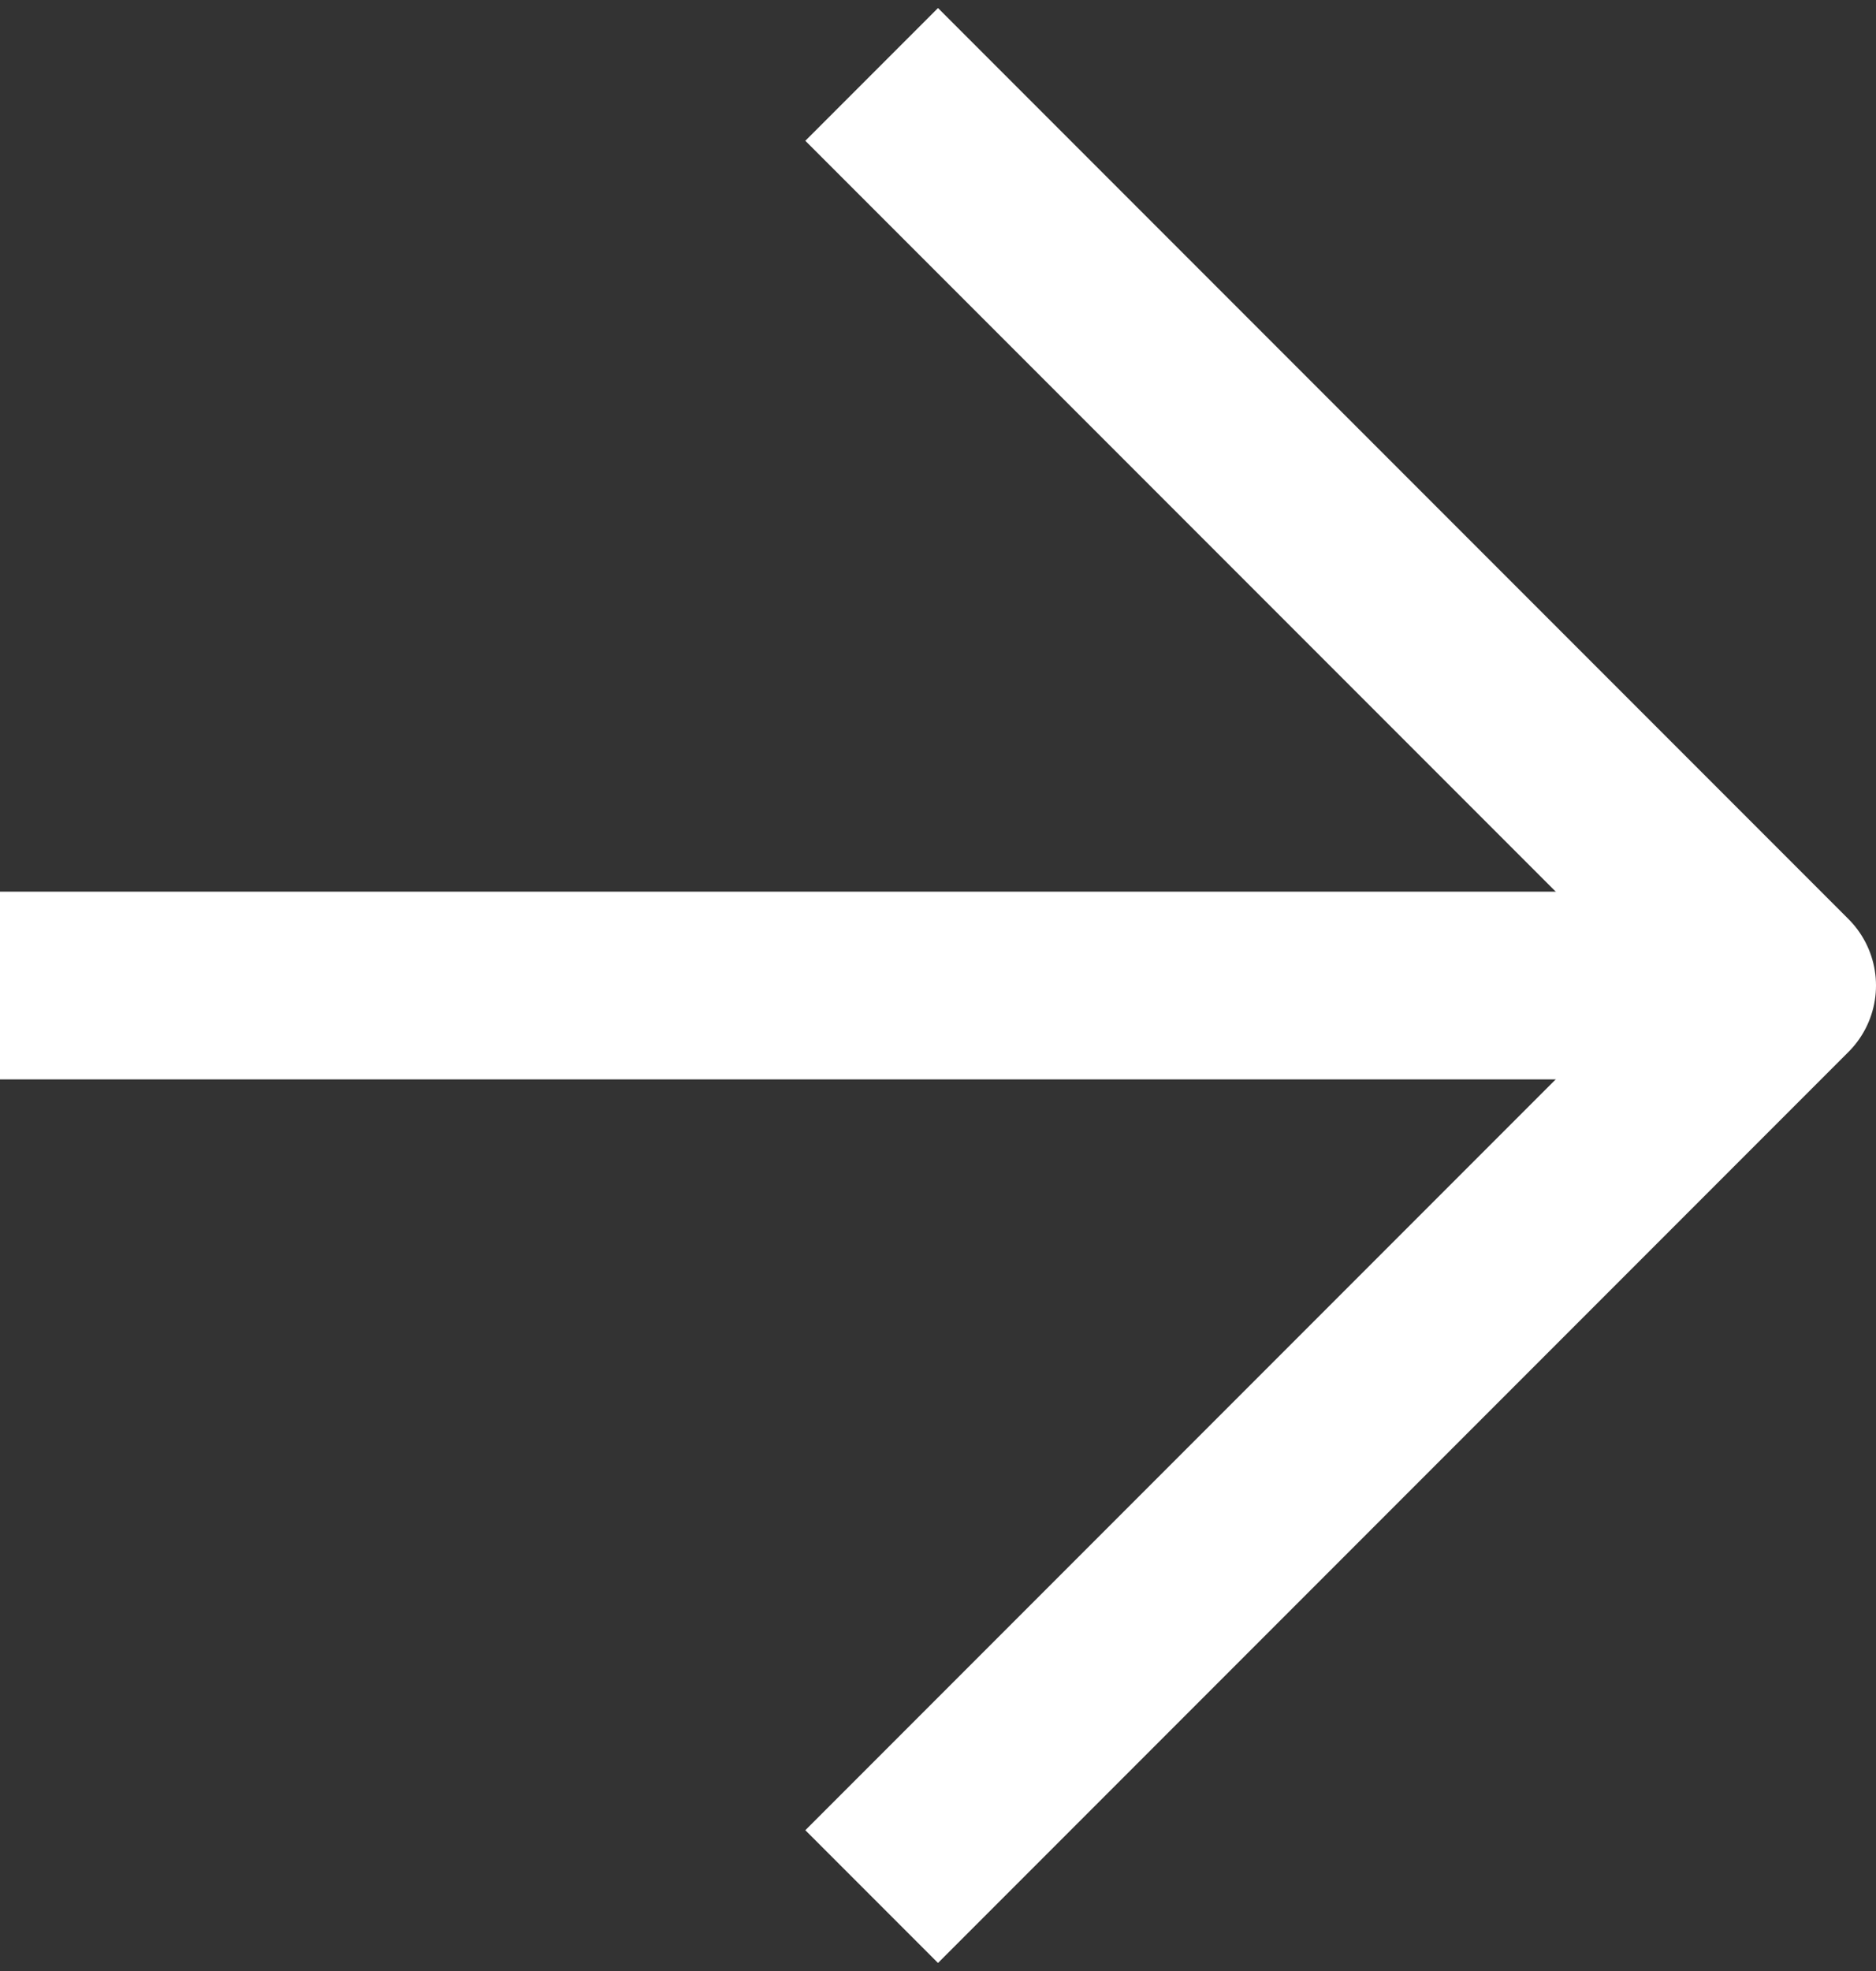 <svg width="20" height="21" viewBox="0 0 20 21" fill="none" xmlns="http://www.w3.org/2000/svg">
<rect x="0" y="0" width="20" height="21" fill="#333333" stroke="none"/>
<path d="M1 10.5C1 10.5 17.071 10.5 17.714 10.5" stroke="white" stroke-width="2" stroke-linecap="square" stroke-linejoin="round"/>
<path d="M10 1.5L19 10.5L10 19.5" stroke="white" stroke-width="2" stroke-linecap="square" stroke-linejoin="round"/>
</svg>
